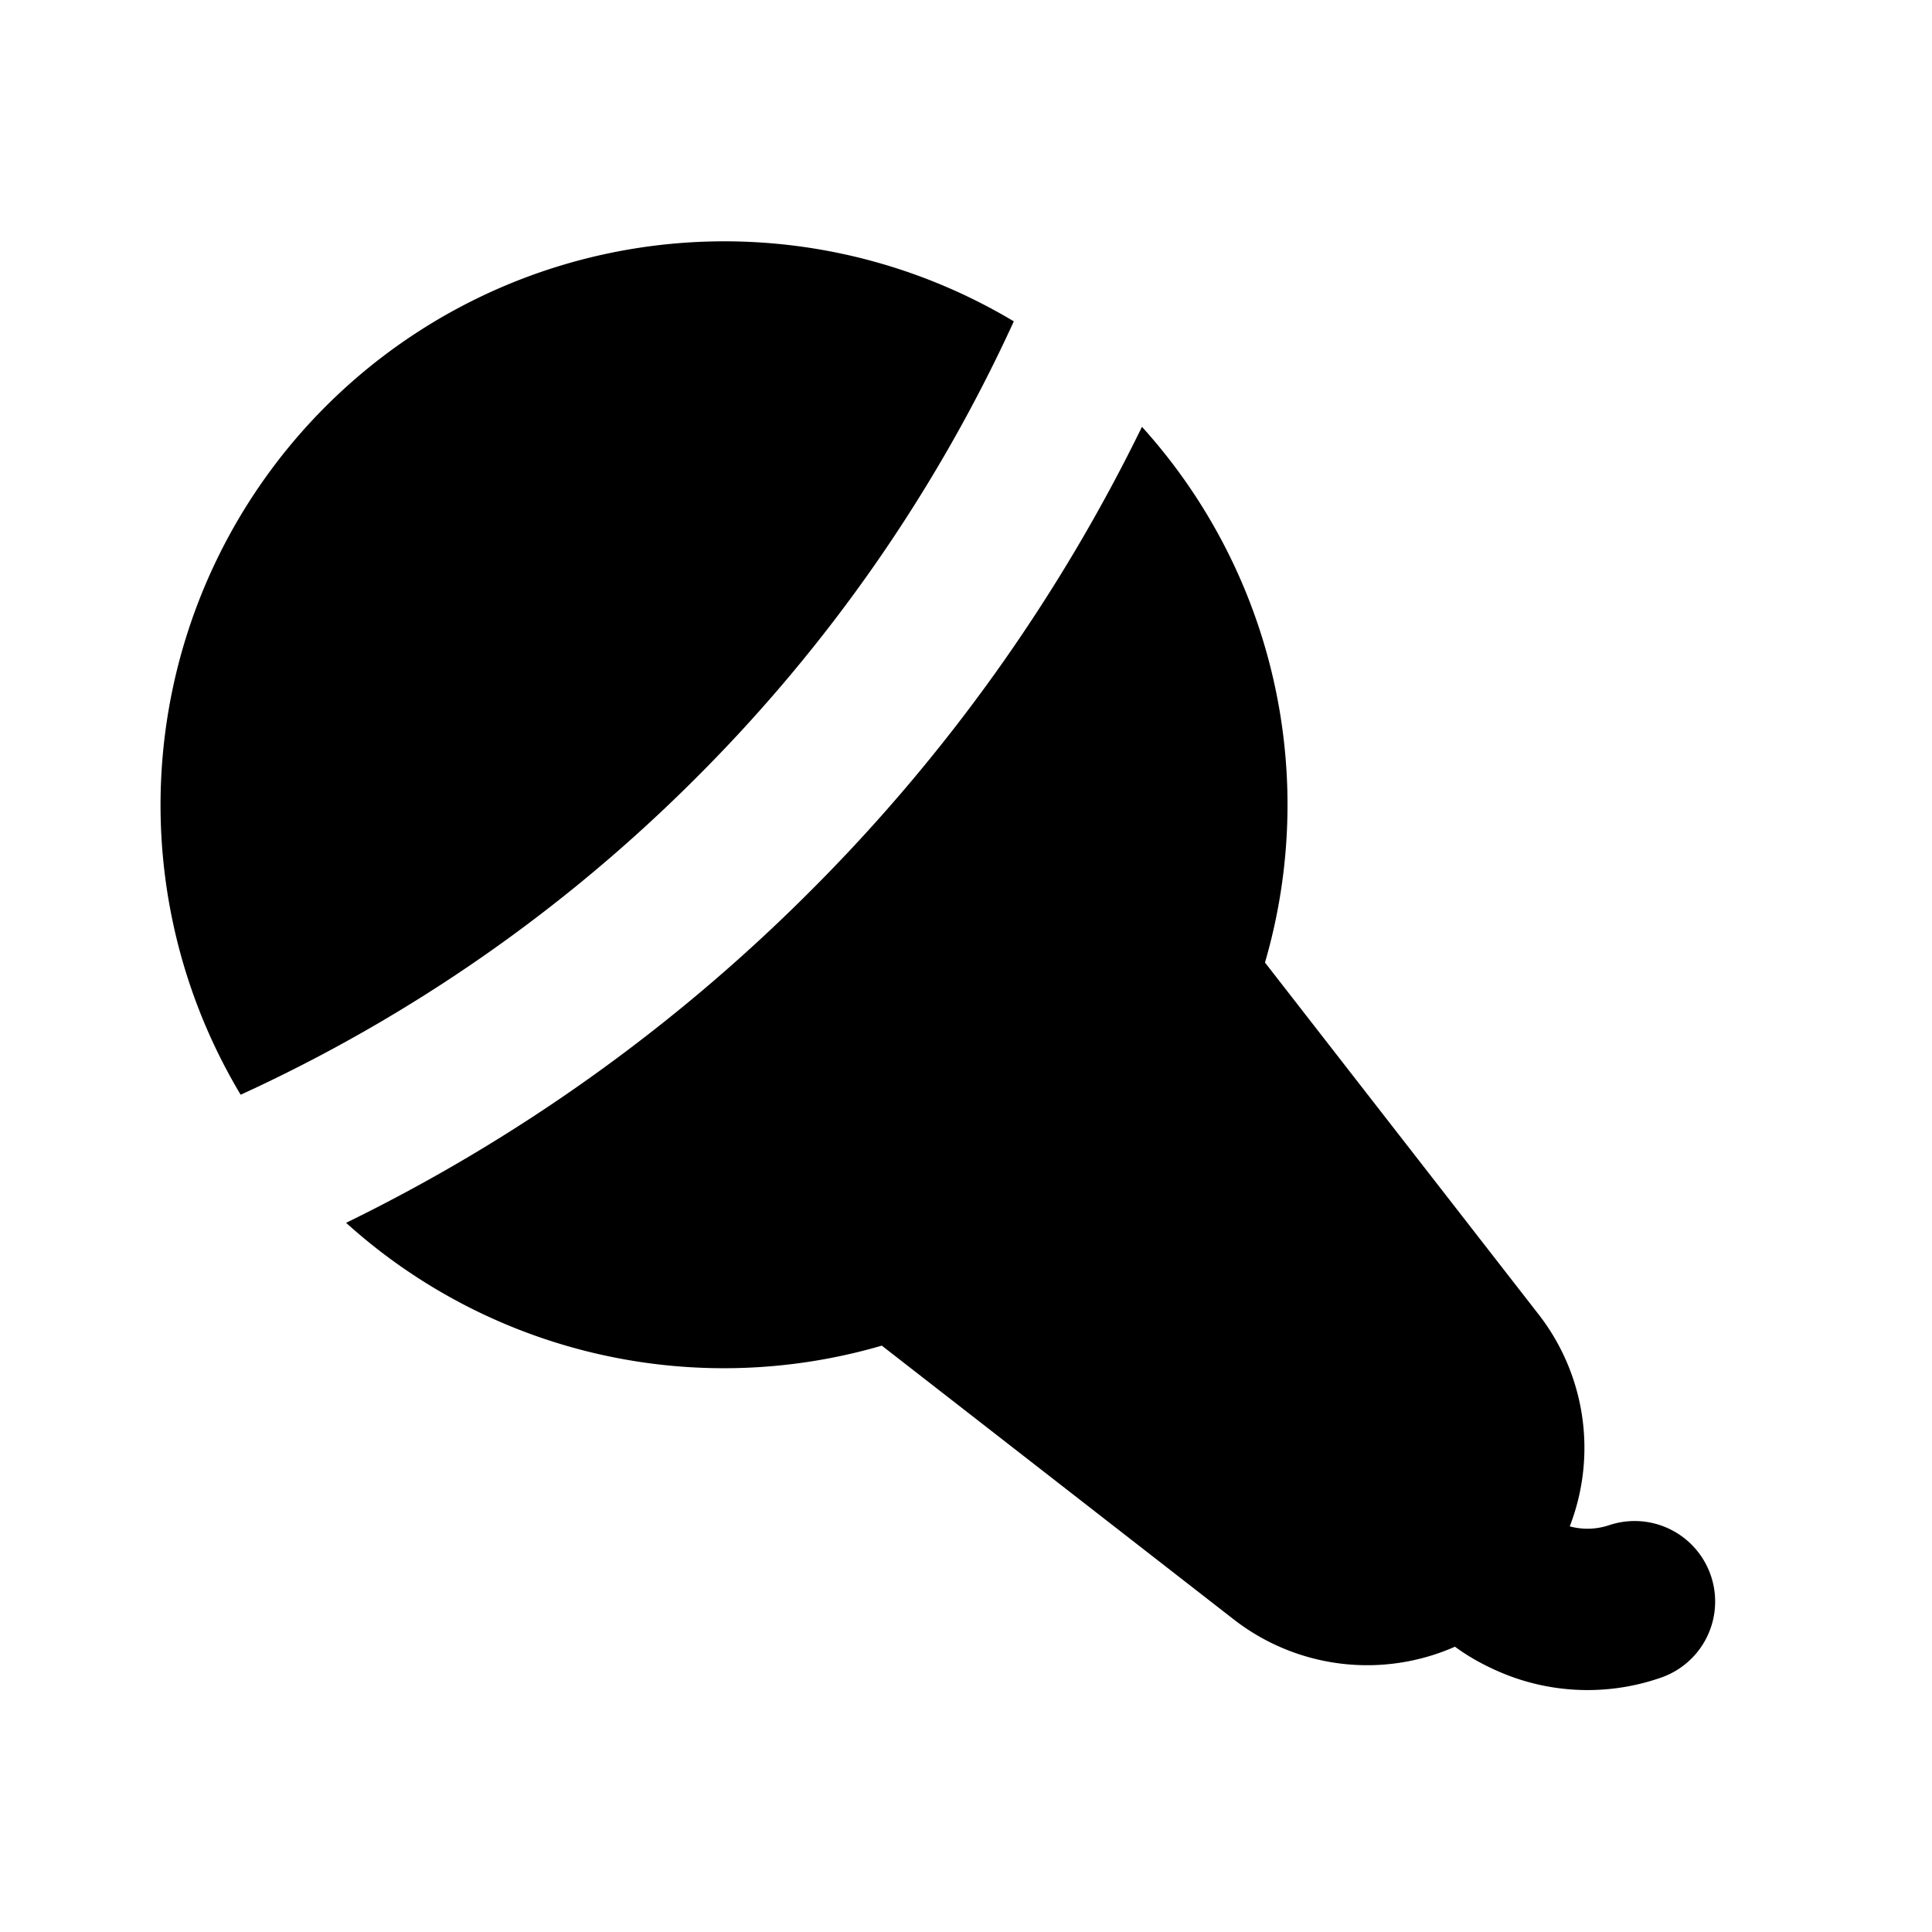 <svg xmlns="http://www.w3.org/2000/svg" width="24" height="24" viewBox="0 0 24 24" fill="none">
    <path fill="currentColor" fill-rule="evenodd" d="M2.99 13.6a7.003 7.003 0 0 1 9.604-9.608 19.417 19.417 0 0 1-3.943 5.667 19.418 19.418 0 0 1-5.661 3.94M4.3 15.191a7 7 0 0 0 6.654 1.525l4.372 3.401a2.7 2.7 0 0 0 2.748.339c.172.127.363.231.556.314a2.765 2.765 0 0 0 1.992.074 1 1 0 1 0-.632-1.898.842.842 0 0 1-.49.015 2.7 2.7 0 0 0-.386-2.632l-3.4-4.372a7 7 0 0 0-1.528-6.655 21.432 21.432 0 0 1-4.122 5.77 21.432 21.432 0 0 1-5.764 4.118" clip-rule="evenodd"/>
</svg>